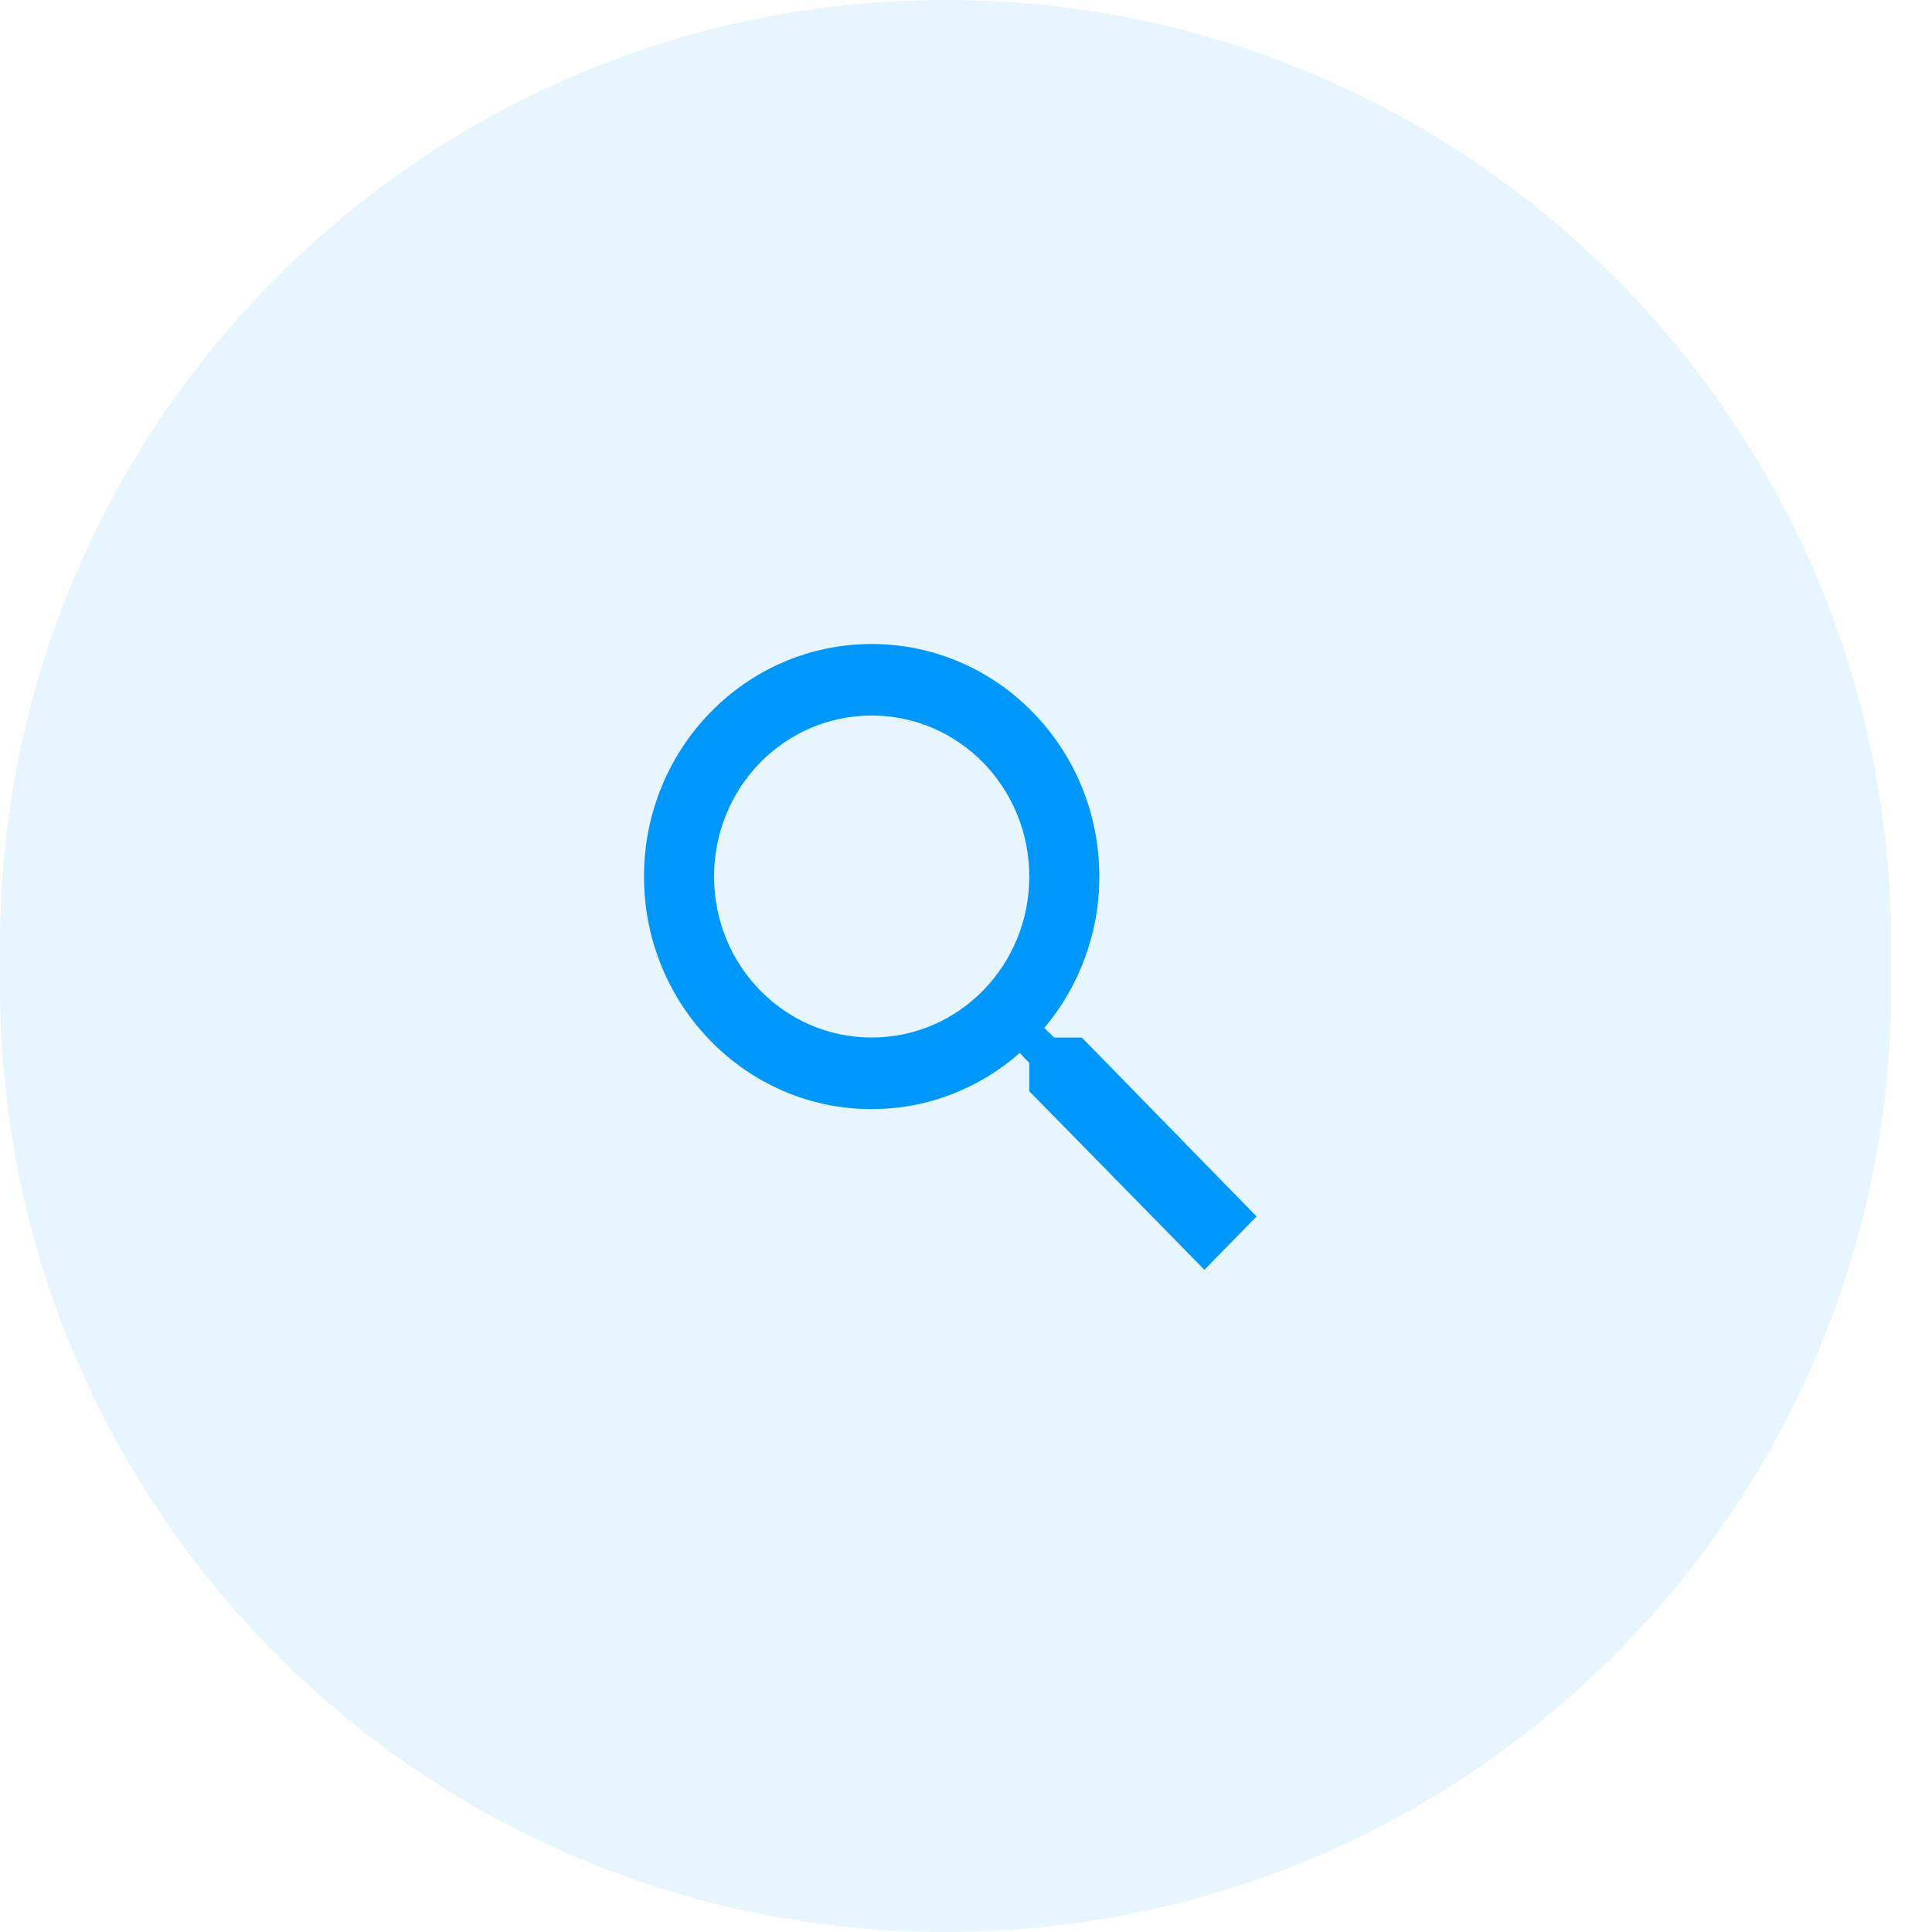 <?xml version="1.0" encoding="UTF-8"?>
<svg width="36px" height="36px" viewBox="0 0 36 36" version="1.1" xmlns="http://www.w3.org/2000/svg" xmlns:xlink="http://www.w3.org/1999/xlink">
    <!-- Generator: Sketch 51.1 (57501) - http://www.bohemiancoding.com/sketch -->
    <title>Search</title>
    <desc>Created with Sketch.</desc>
    <defs></defs>
    <g id="Symbols" stroke="none" stroke-width="1" fill="none" fill-rule="evenodd">
        <g id="Dashboard/Sub-Header_Dashboard" transform="translate(-1077, -9)" fill="#0097FB">
            <g id="Search" transform="translate(1077, 9)">
                <path d="M17.62,8.8839526e-16 L17.62,0 C27.352,-1.78763254e-15 35.241,7.889 35.241,17.62 L35.241,18.38 C35.241,28.111 27.352,36 17.62,36 L17.62,36 C7.889,36 9.06609857e-15,28.111 3.55271368e-15,18.38 L0,17.62 C-1.19175503e-15,7.889 7.889,1.78763254e-15 17.62,0 Z" id="Rectangle-3-Copy" opacity="0.094"></path>
                <path d="M20.158,19.333 L19.642,19.333 L19.459,19.153 C20.099,18.393 20.484,17.407 20.484,16.333 C20.484,13.94 18.585,12 16.242,12 C13.899,12 12,13.94 12,16.333 C12,18.727 13.899,20.667 16.242,20.667 C17.293,20.667 18.258,20.273 19.002,19.62 L19.179,19.807 L19.179,20.333 L22.442,23.66 L23.414,22.667 L20.158,19.333 L20.158,19.333 Z M16.242,19.333 C14.617,19.333 13.305,17.993 13.305,16.333 C13.305,14.673 14.617,13.333 16.242,13.333 C17.867,13.333 19.179,14.673 19.179,16.333 C19.179,17.993 17.867,19.333 16.242,19.333 L16.242,19.333 Z" id="Shape"></path>
            </g>
        </g>
    </g>
</svg>